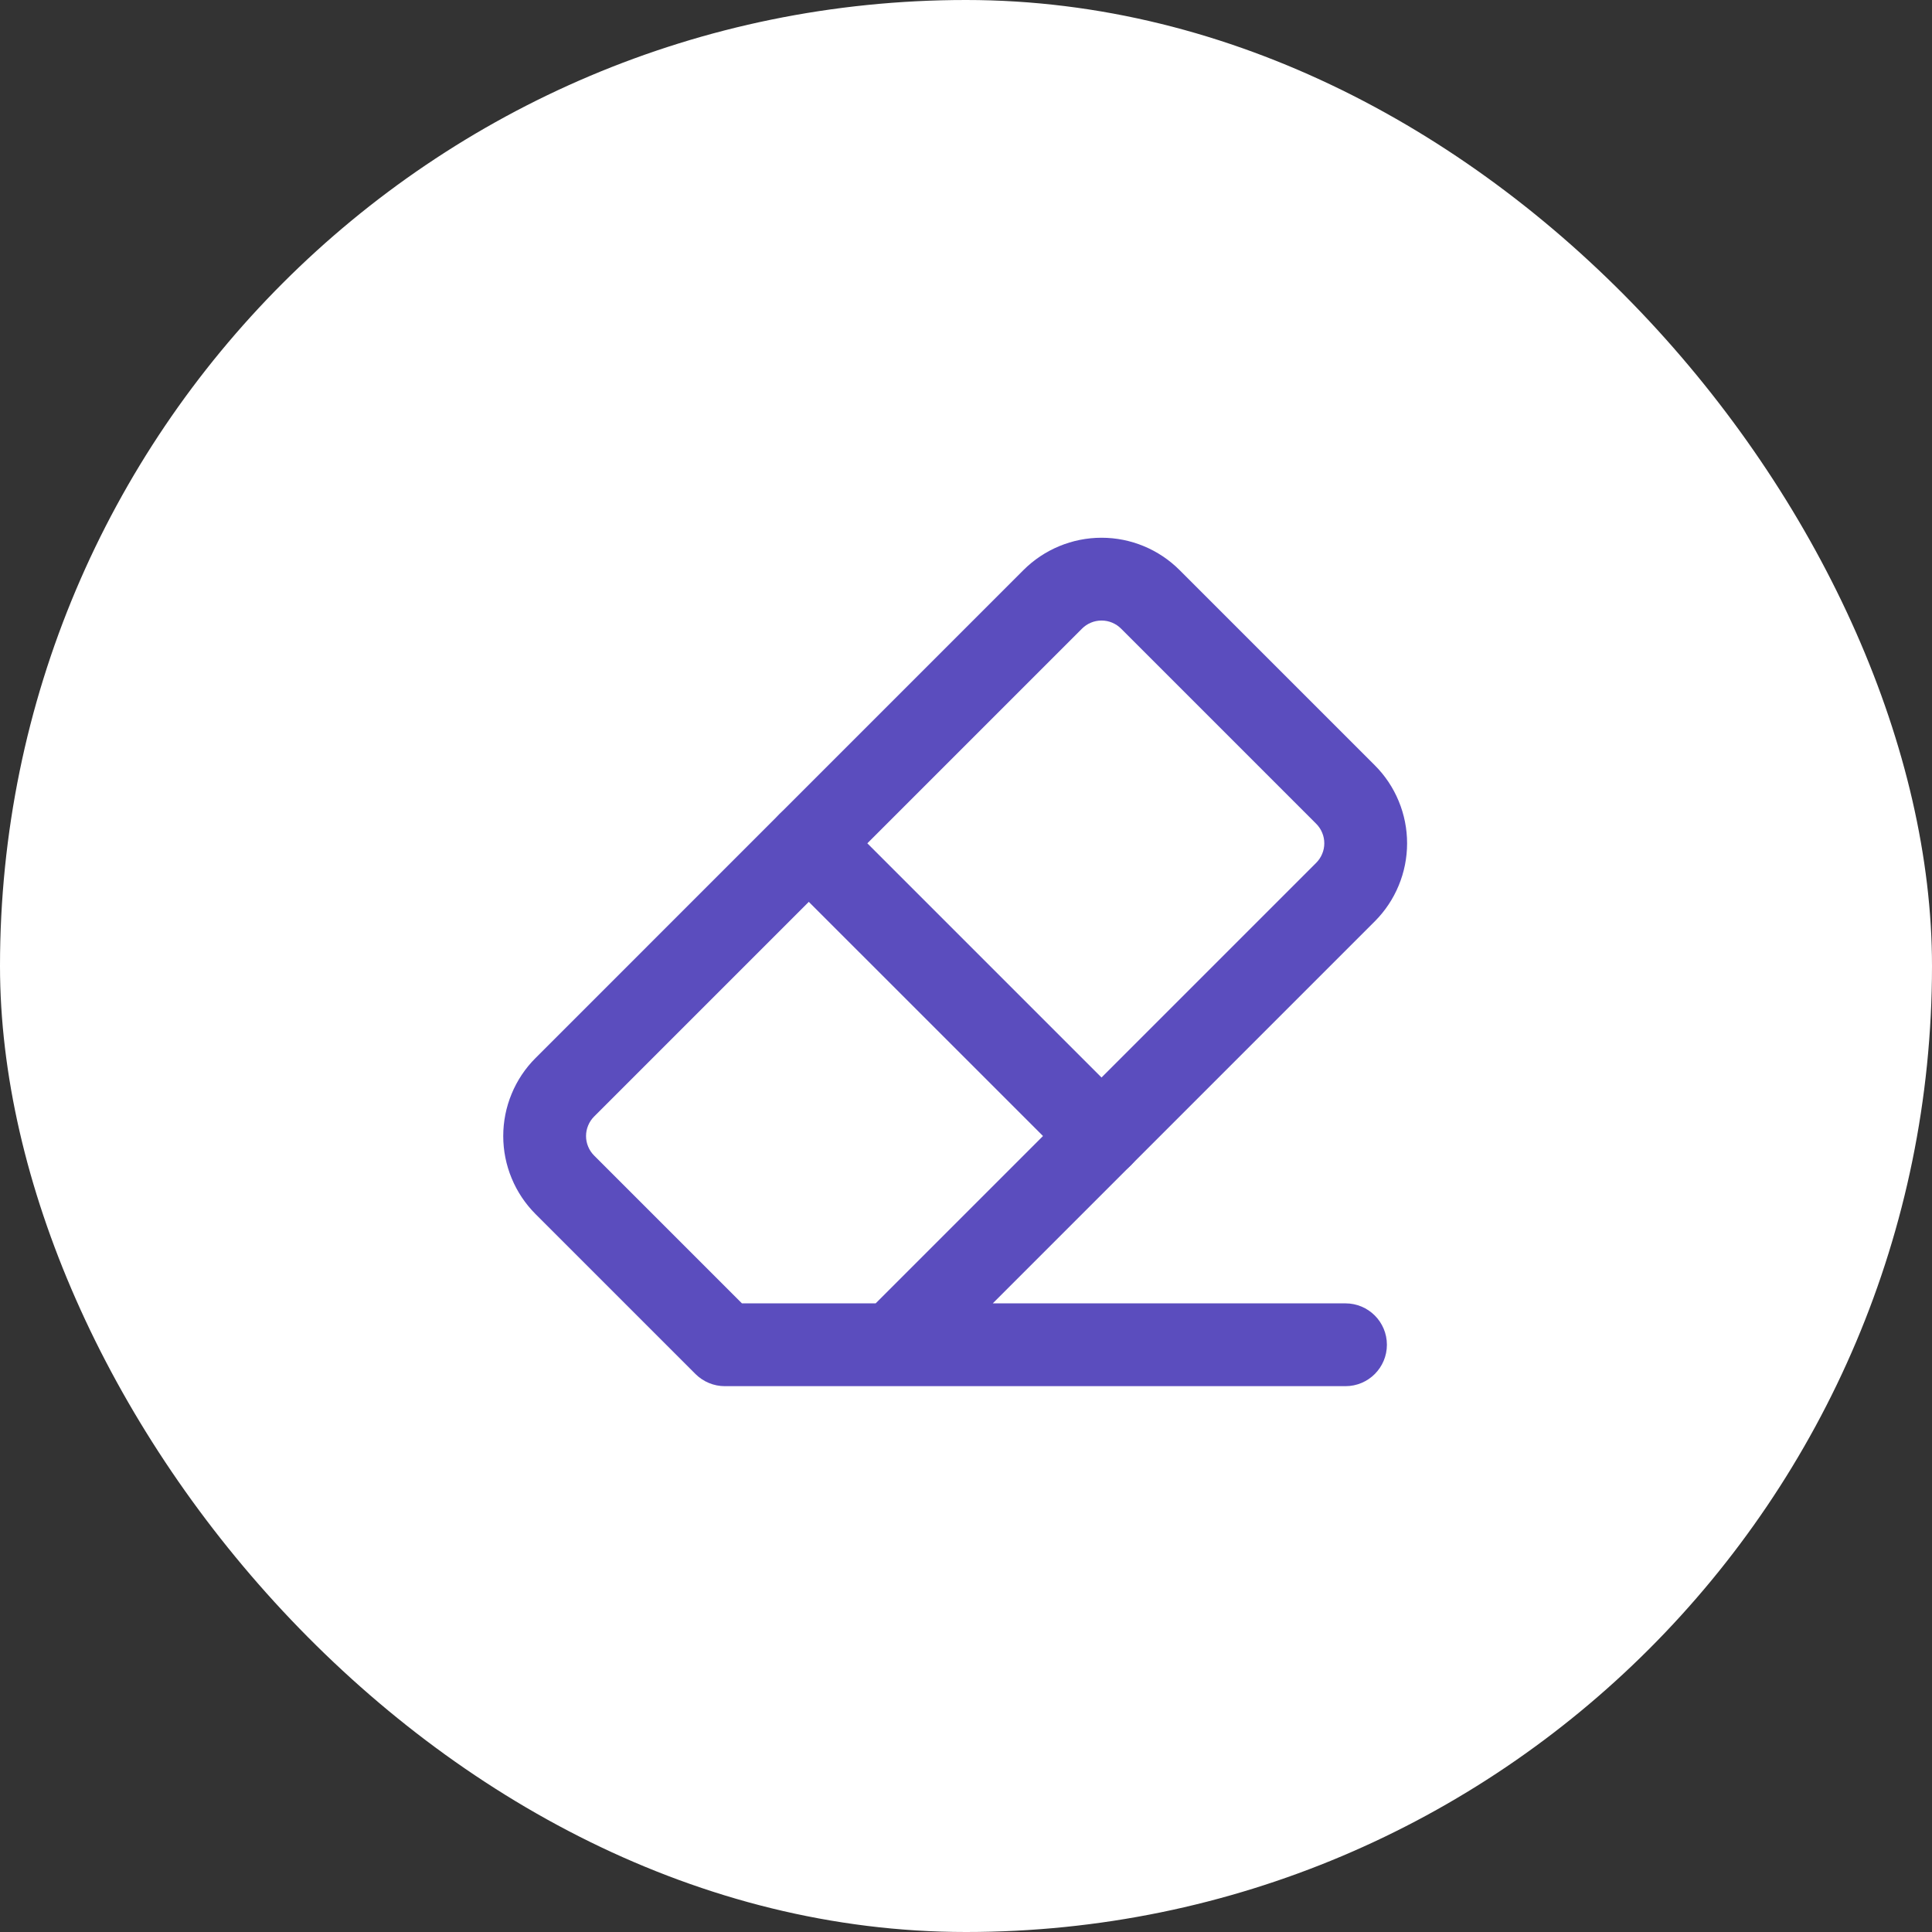 <svg width="42" height="42" viewBox="0 0 42 42" fill="none" xmlns="http://www.w3.org/2000/svg">
<rect x="0" y="0" width="42" height="42" fill="#333333" stroke="none"/>
<rect width="42" height="42" rx="21" fill="white"/>
<path fill-rule="evenodd" clip-rule="evenodd" d="M16.947 17.697C17.298 17.345 17.868 17.345 18.219 17.697L24.583 24.061C24.935 24.412 24.935 24.982 24.583 25.333C24.232 25.685 23.662 25.685 23.311 25.333L16.947 18.97C16.595 18.618 16.595 18.048 16.947 17.697Z" fill="#5B4DBE"/>
<path fill-rule="evenodd" clip-rule="evenodd" d="M23.947 13.49C23.787 13.49 23.635 13.553 23.522 13.666L12.916 24.272C12.86 24.328 12.816 24.394 12.786 24.467C12.755 24.54 12.74 24.618 12.74 24.697C12.74 24.775 12.755 24.853 12.786 24.926C12.816 24.999 12.86 25.065 12.916 25.121L16.129 28.334H19.036L28.613 18.757C28.669 18.701 28.713 18.635 28.743 18.562C28.774 18.489 28.789 18.411 28.789 18.333C28.789 18.254 28.774 18.176 28.743 18.103C28.713 18.03 28.669 17.964 28.613 17.908L24.371 13.666C24.258 13.553 24.106 13.49 23.947 13.49ZM21.582 28.334L29.886 20.03C30.109 19.807 30.286 19.542 30.406 19.251C30.527 18.96 30.589 18.648 30.589 18.333C30.589 18.017 30.527 17.705 30.406 17.414C30.286 17.123 30.109 16.858 29.886 16.636L25.643 12.393C25.193 11.943 24.583 11.69 23.947 11.69C23.31 11.69 22.7 11.943 22.249 12.393L11.643 23C11.42 23.222 11.243 23.487 11.123 23.778C11.002 24.069 10.94 24.381 10.94 24.697C10.94 25.012 11.002 25.324 11.123 25.615C11.243 25.906 11.42 26.171 11.643 26.394L15.12 29.871C15.289 30.039 15.518 30.134 15.756 30.134H29.25C29.747 30.134 30.15 29.731 30.15 29.234C30.15 28.737 29.747 28.334 29.25 28.334H21.582Z" fill="#5B4DBE"/>
</svg>

